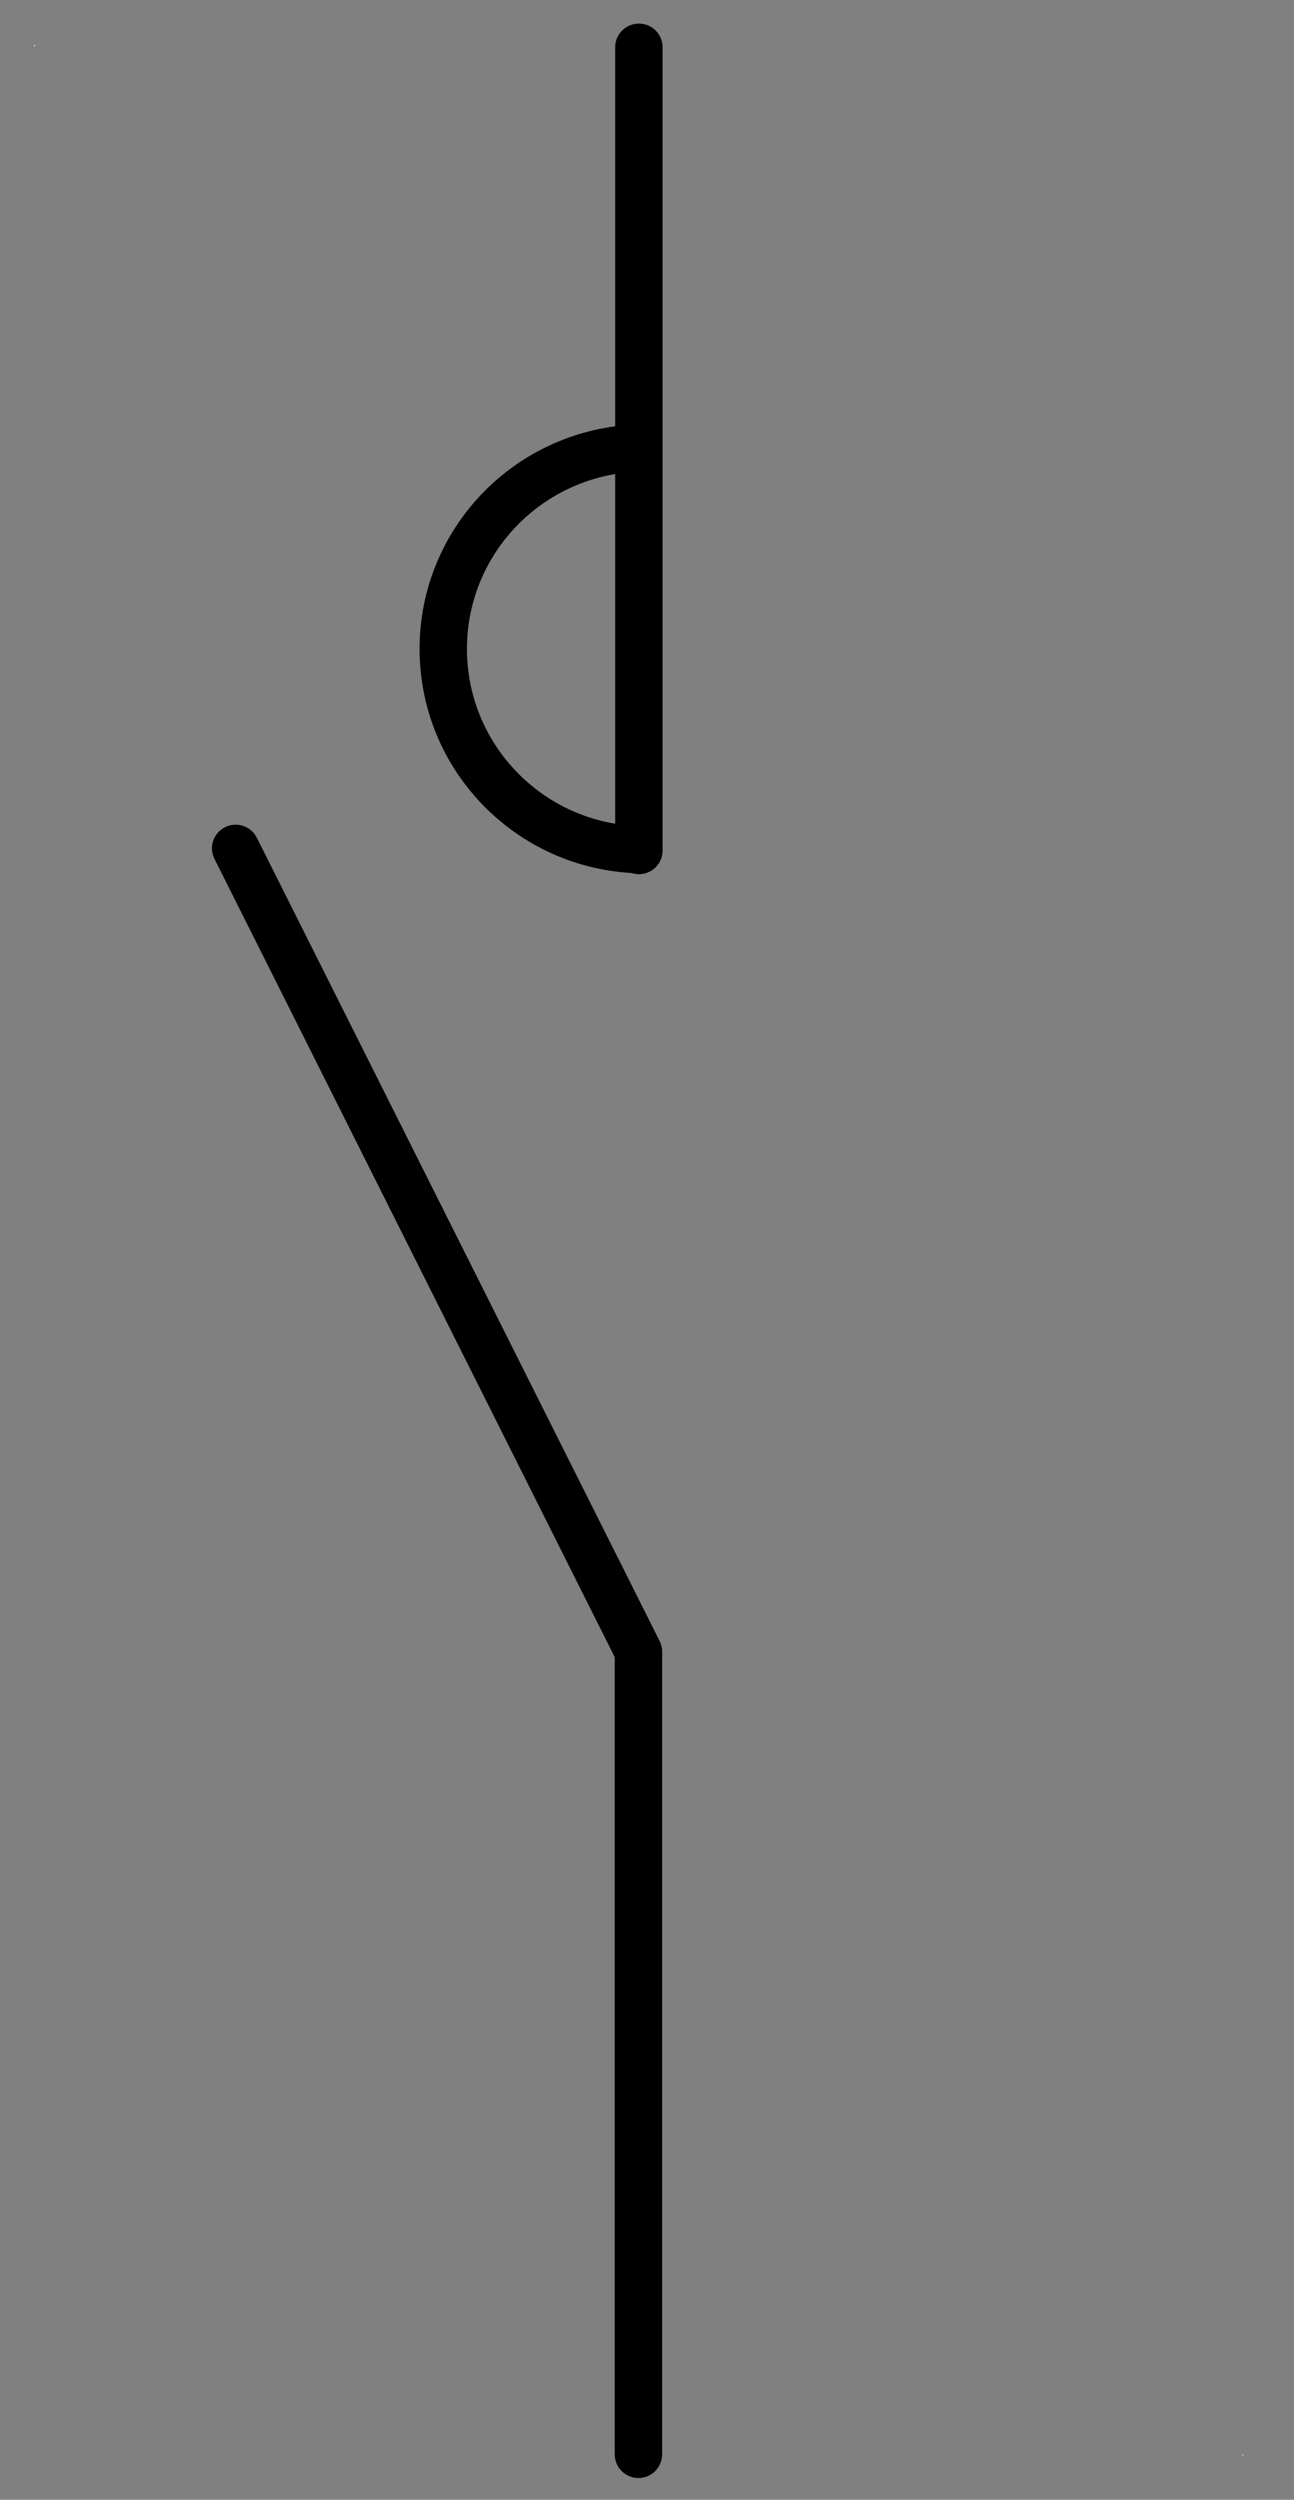 <?xml version="1.0" encoding="UTF-8"?>
<!--
/*******************************************************************************
* Copyright (c) 2010-2018 ITER Organization.
* All rights reserved. This program and the accompanying materials
* are made available under the terms of the Eclipse Public License v1.0
* which accompanies this distribution, and is available at
* http://www.eclipse.org/legal/epl-v10.html
******************************************************************************/
-->
<svg xmlns="http://www.w3.org/2000/svg" xmlns:xlink="http://www.w3.org/1999/xlink" width="29pt" height="56pt" viewBox="0 0 29 56" version="1.1">
<rect x="0" y="0" width="29" height="56" fill="#808080" stroke="none"/>
<g id="surface1">
<path style=" stroke:none;fill-rule:evenodd;fill:rgb(100%,100%,100%);fill-opacity:1;" d="M 0.766 1.004 L 0.781 1.004 L 0.781 1.039 L 0.766 1.039 Z M 0.766 1.004 "/>
<path style=" stroke:none;fill-rule:evenodd;fill:rgb(100%,100%,100%);fill-opacity:1;" d="M 27.844 54.98 L 27.859 54.98 L 27.859 55.012 L 27.844 55.012 Z M 27.844 54.98 "/>
<path style="fill:none;stroke-width:1;stroke-linecap:round;stroke-linejoin:round;stroke:rgb(0%,0%,0%);stroke-opacity:1;stroke-miterlimit:3;" d="M 0 52.968 L 17.01 52.968 " transform="matrix(0,1.058,-1.062,0,70.57,1.058)"/>
<path style="fill:none;stroke-width:1;stroke-linecap:round;stroke-linejoin:round;stroke:rgb(0%,0%,0%);stroke-opacity:1;stroke-miterlimit:3;" d="M 0.001 18.962 L 8.501 35.971 L 8.501 52.969 " transform="matrix(1.062,0,0,1.058,5.28,-1.058)"/>
<path style="fill:none;stroke-width:1;stroke-linecap:butt;stroke-linejoin:miter;stroke:rgb(0%,0%,0%);stroke-opacity:1;stroke-miterlimit:3;" d="M 4.249 44.468 C 1.954 44.542 0.13 46.42 0.13 48.719 C 0.13 51.019 1.954 52.901 4.249 52.971 " transform="matrix(1.062,0,0,1.058,9.796,-37.009)"/>
</g>
</svg>
